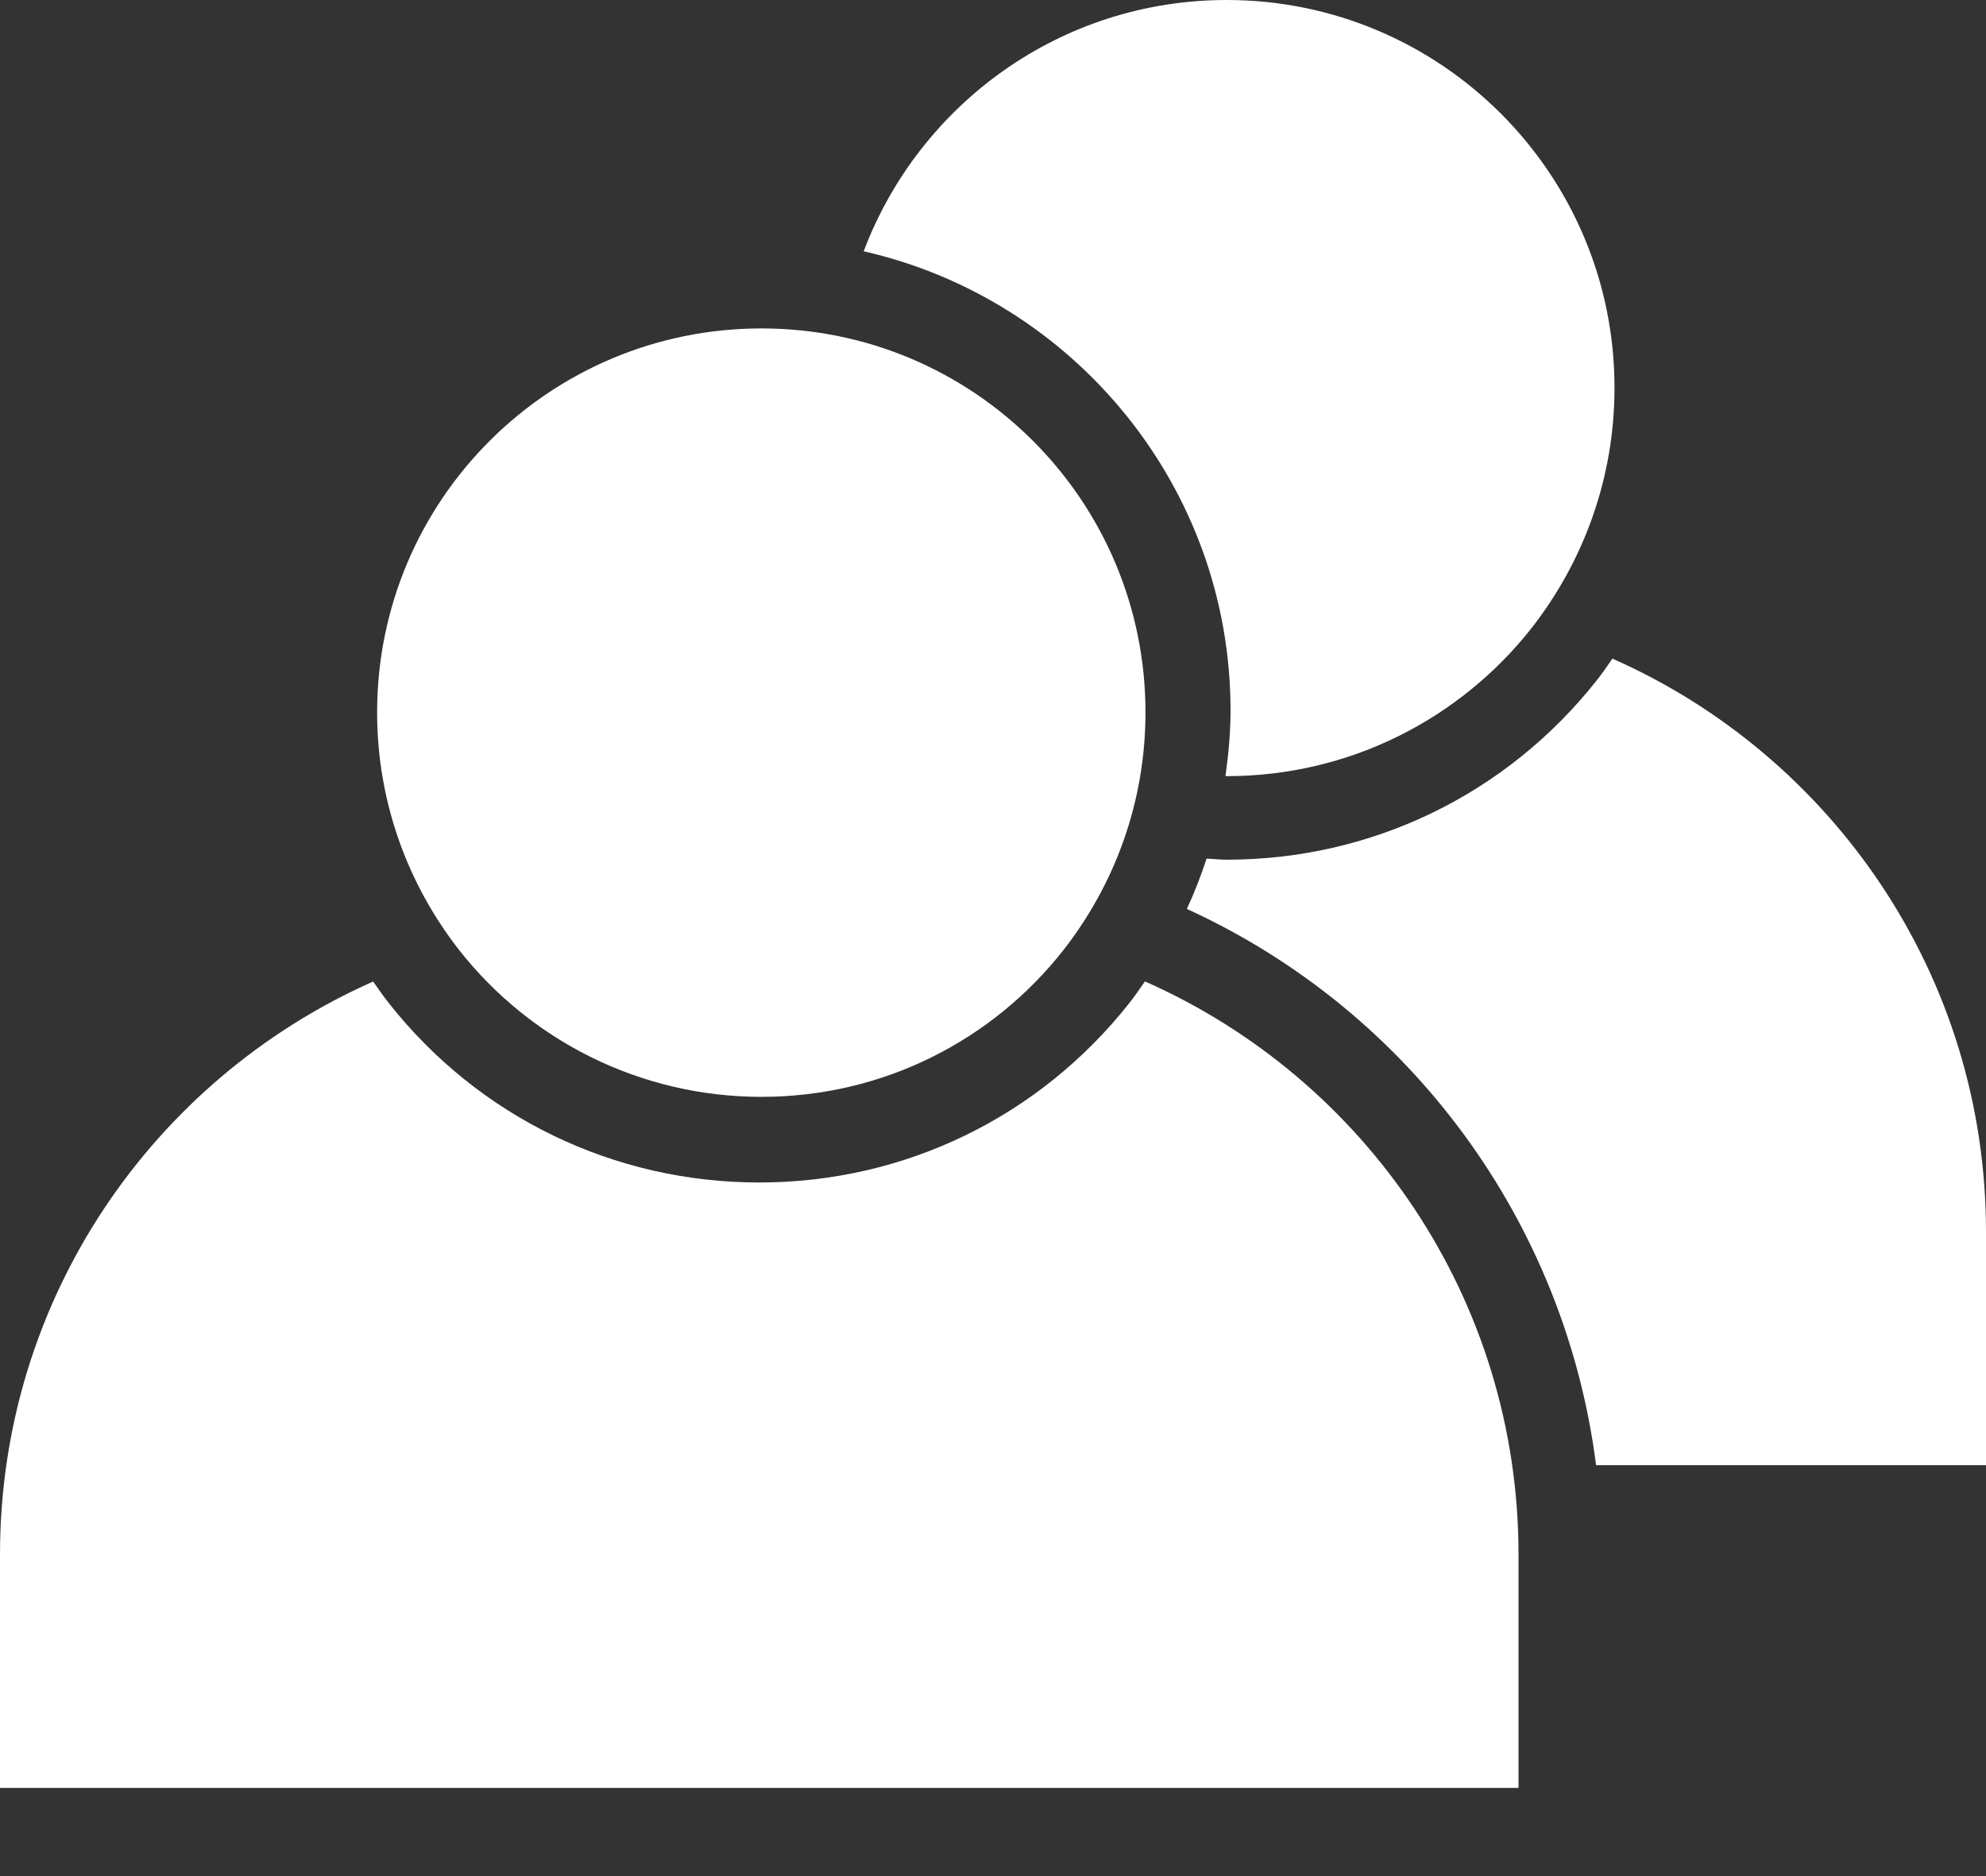 <svg width="18" height="17" viewBox="0 0 18 17" fill="none" xmlns="http://www.w3.org/2000/svg">
<rect x="0" y="0" width="18" height="17" fill="#333333" stroke="none"/>
<path d="M6.902 2.976C4.976 2.976 3.418 4.534 3.418 6.455C3.418 7.273 3.7 8.022 4.168 8.617C4.804 9.422 5.794 9.939 6.902 9.939C8.011 9.939 8.996 9.422 9.632 8.617C10.1 8.022 10.382 7.273 10.382 6.455C10.382 4.534 8.824 2.976 6.902 2.976Z" fill="white"/>
<path d="M10.377 8.893C10.331 8.959 10.285 9.026 10.234 9.091C9.417 10.124 8.196 10.715 6.882 10.715C5.565 10.715 4.342 10.124 3.526 9.092C3.475 9.028 3.429 8.961 3.382 8.894C1.389 9.777 0 11.767 0 14.086V16.201H13.763V14.086C13.763 11.767 12.371 9.774 10.377 8.893Z" fill="white"/>
<path d="M11.118 0C9.611 0 8.33 0.947 7.828 2.277C9.729 2.709 11.153 4.409 11.153 6.439C11.153 6.64 11.134 6.837 11.107 7.032C11.111 7.032 11.115 7.033 11.118 7.033C12.238 7.033 13.233 6.51 13.876 5.698C14.348 5.097 14.633 4.34 14.633 3.514C14.633 1.574 13.059 0 11.118 0Z" fill="white"/>
<path d="M14.614 5.968C14.568 6.035 14.522 6.102 14.471 6.166C13.654 7.199 12.433 7.79 11.119 7.79C11.057 7.79 10.997 7.783 10.936 7.78C10.885 7.935 10.826 8.088 10.757 8.236C12.797 9.169 14.187 11.087 14.466 13.277H18V11.162C18 8.843 16.608 6.849 14.614 5.968Z" fill="white"/>
</svg>
